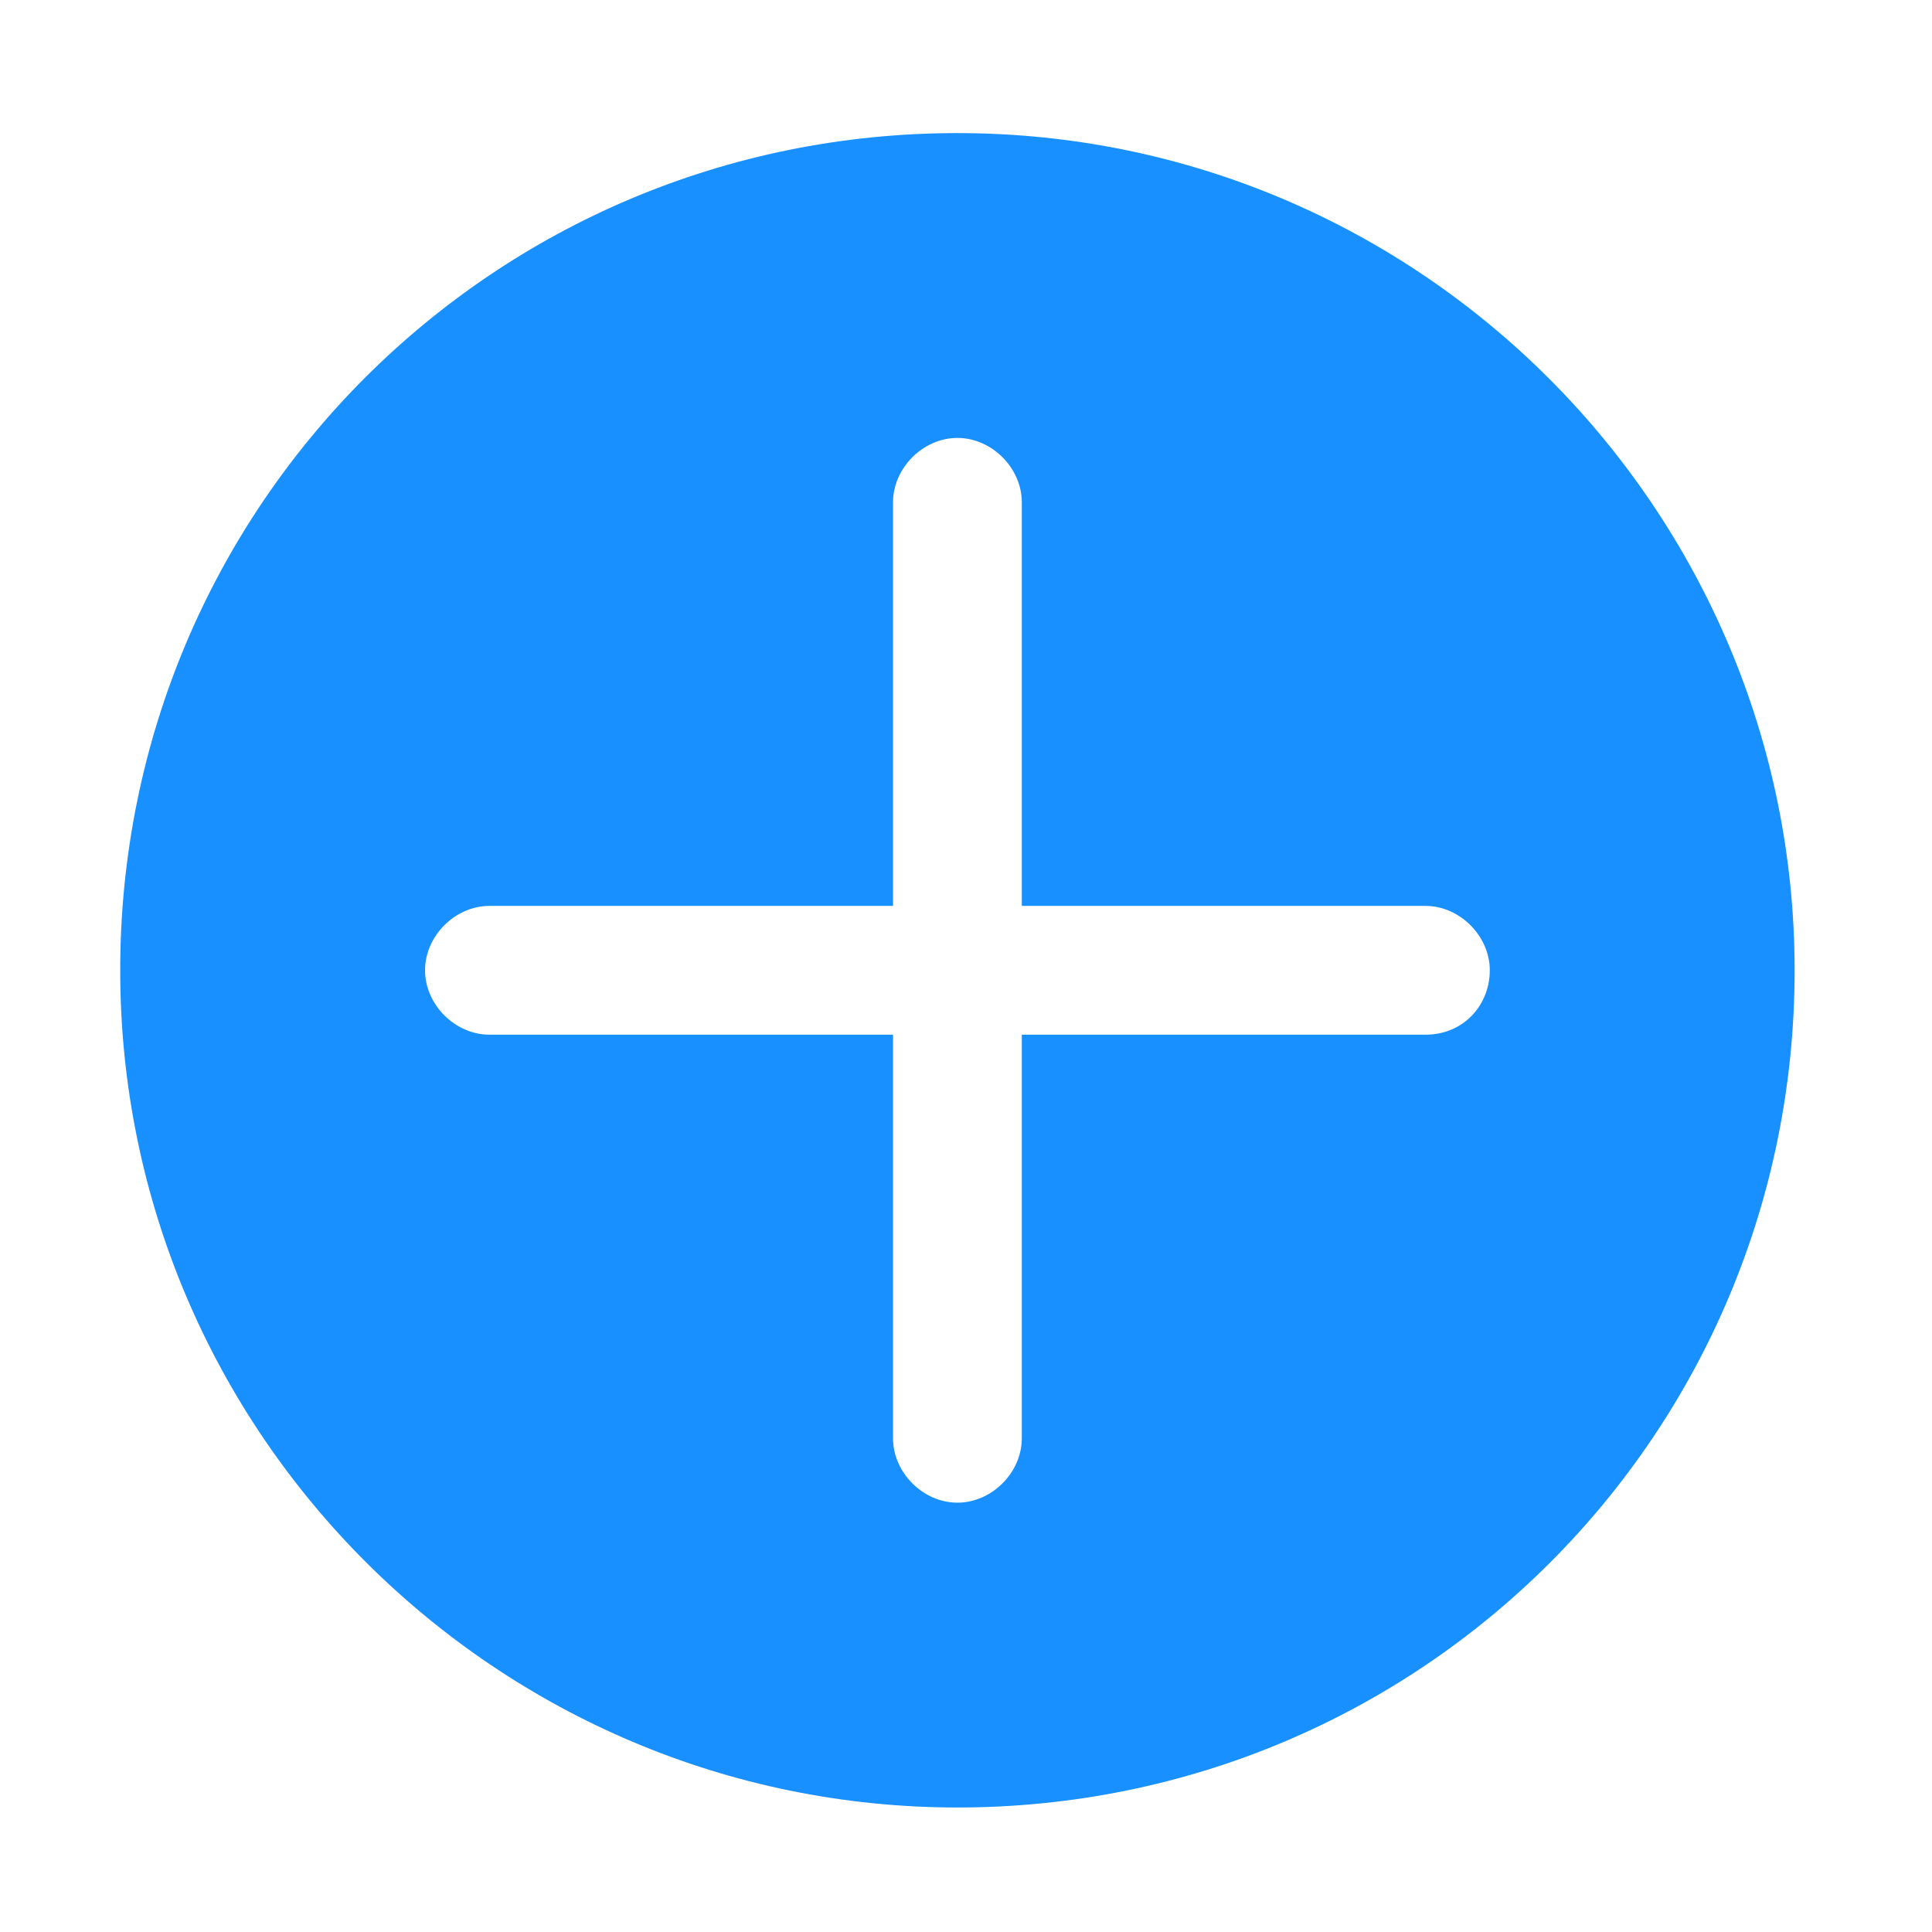 <svg t="1651807773896" class="icon" viewBox="0 0 1024 1024" version="1.1" xmlns="http://www.w3.org/2000/svg" p-id="6961" width="400" height="400"><path d="M507.449 70.542c-245.76 0-443.733 197.973-443.733 443.733s200.249 443.733 443.733 443.733c245.76 0 443.733-197.973 443.733-443.733 0-243.484-197.973-443.733-443.733-443.733z m248.036 477.867h-213.902v213.902c0 18.204-15.929 34.133-34.133 34.133s-34.133-15.929-34.133-34.133v-213.902h-213.902c-18.204 0-34.133-15.929-34.133-34.133s15.929-34.133 34.133-34.133h213.902v-213.902c0-18.204 15.929-34.133 34.133-34.133s34.133 15.929 34.133 34.133v213.902h213.902c18.204 0 34.133 15.929 34.133 34.133s-13.653 34.133-34.133 34.133z" fill="#1890FF" p-id="6962"></path></svg>